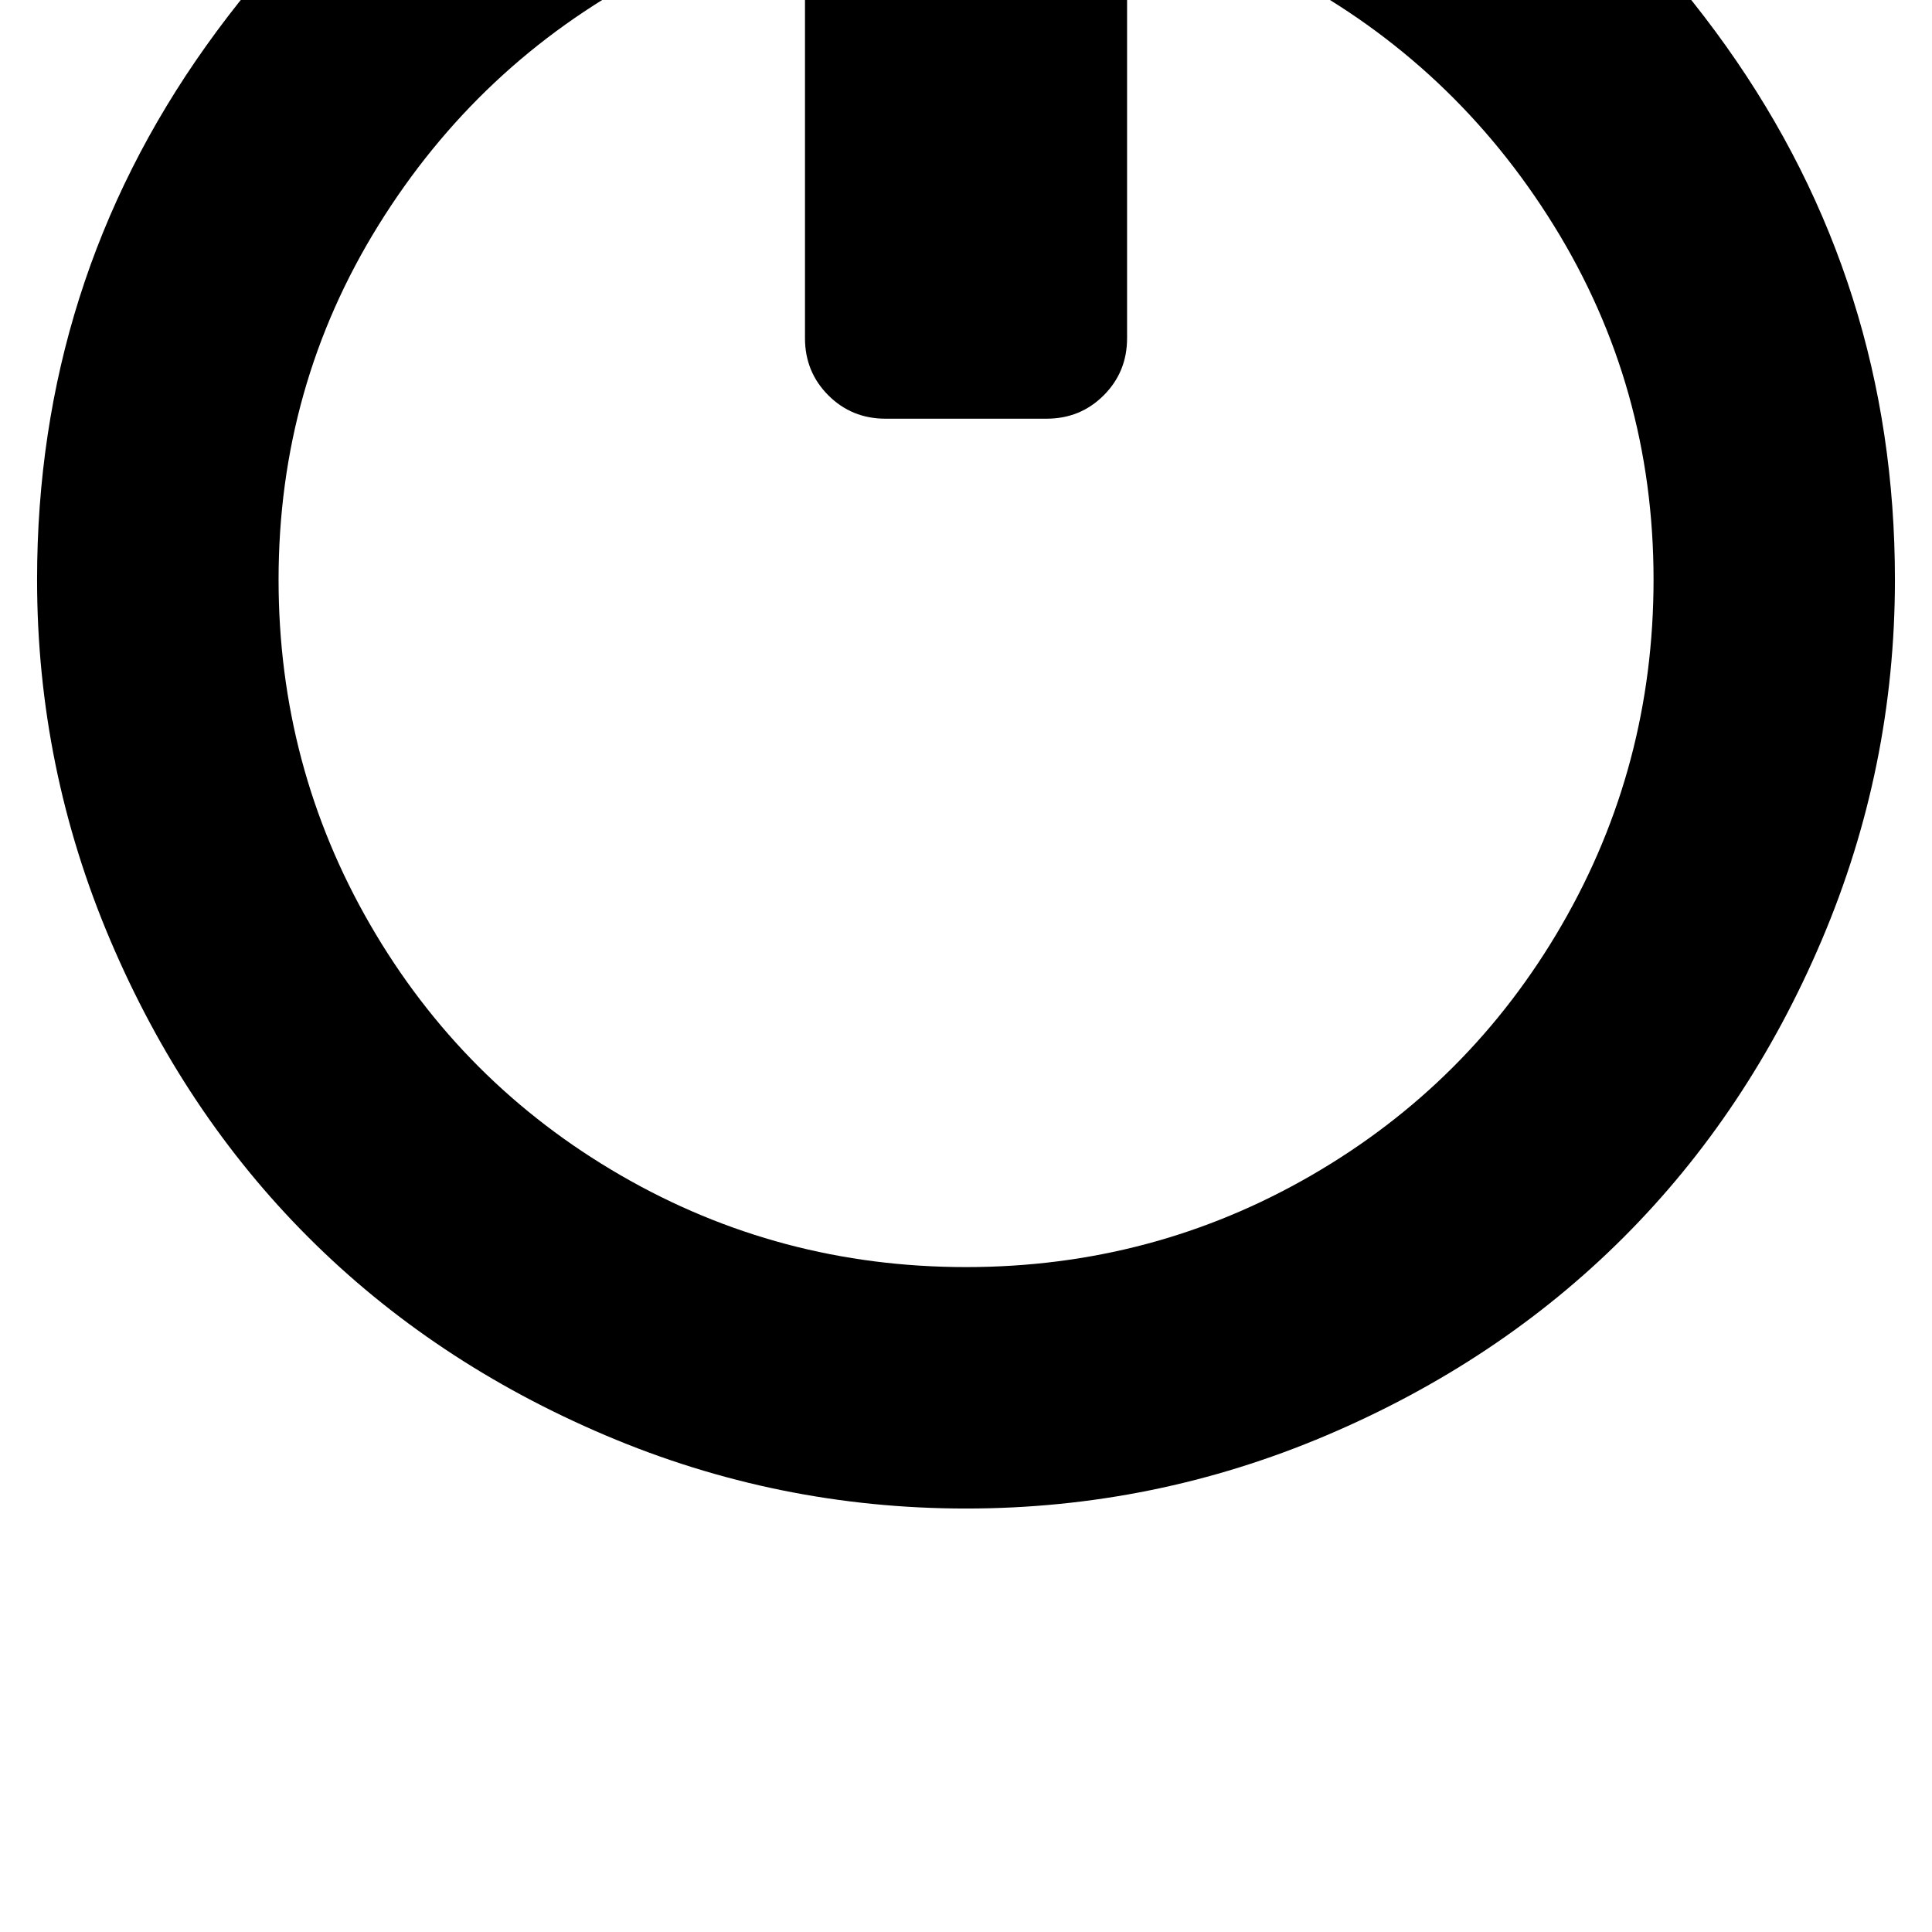 <!-- Generated by IcoMoon.io -->
<svg version="1.1" xmlns="http://www.w3.org/2000/svg" width="32" height="32" viewBox="0 0 32 32">
<title>uniE017</title>
<path d="M14.667-6.4h2.667q0.56 0 0.947 0.387t0.387 0.947v10.667q0 0.56-0.387 0.947t-0.947 0.387h-2.667q-0.56 0-0.947-0.387t-0.387-0.947v-10.667q0-0.56 0.387-0.947t0.947-0.387zM21.333-0.4v-4.427q4.453 1.653 7.253 5.587t2.8 8.84q0 3.12-1.213 5.973t-3.28 4.92-4.92 3.28-5.973 1.213-5.973-1.213-4.92-3.28-3.28-4.92-1.213-5.973q0-4.907 2.8-8.84t7.253-5.587v4.427q-2.747 1.467-4.4 4.133t-1.653 5.867q0 3.093 1.52 5.72t4.147 4.147 5.72 1.52 5.72-1.52 4.147-4.147 1.52-5.72q0-3.2-1.653-5.867t-4.4-4.133z"></path>
</svg>
